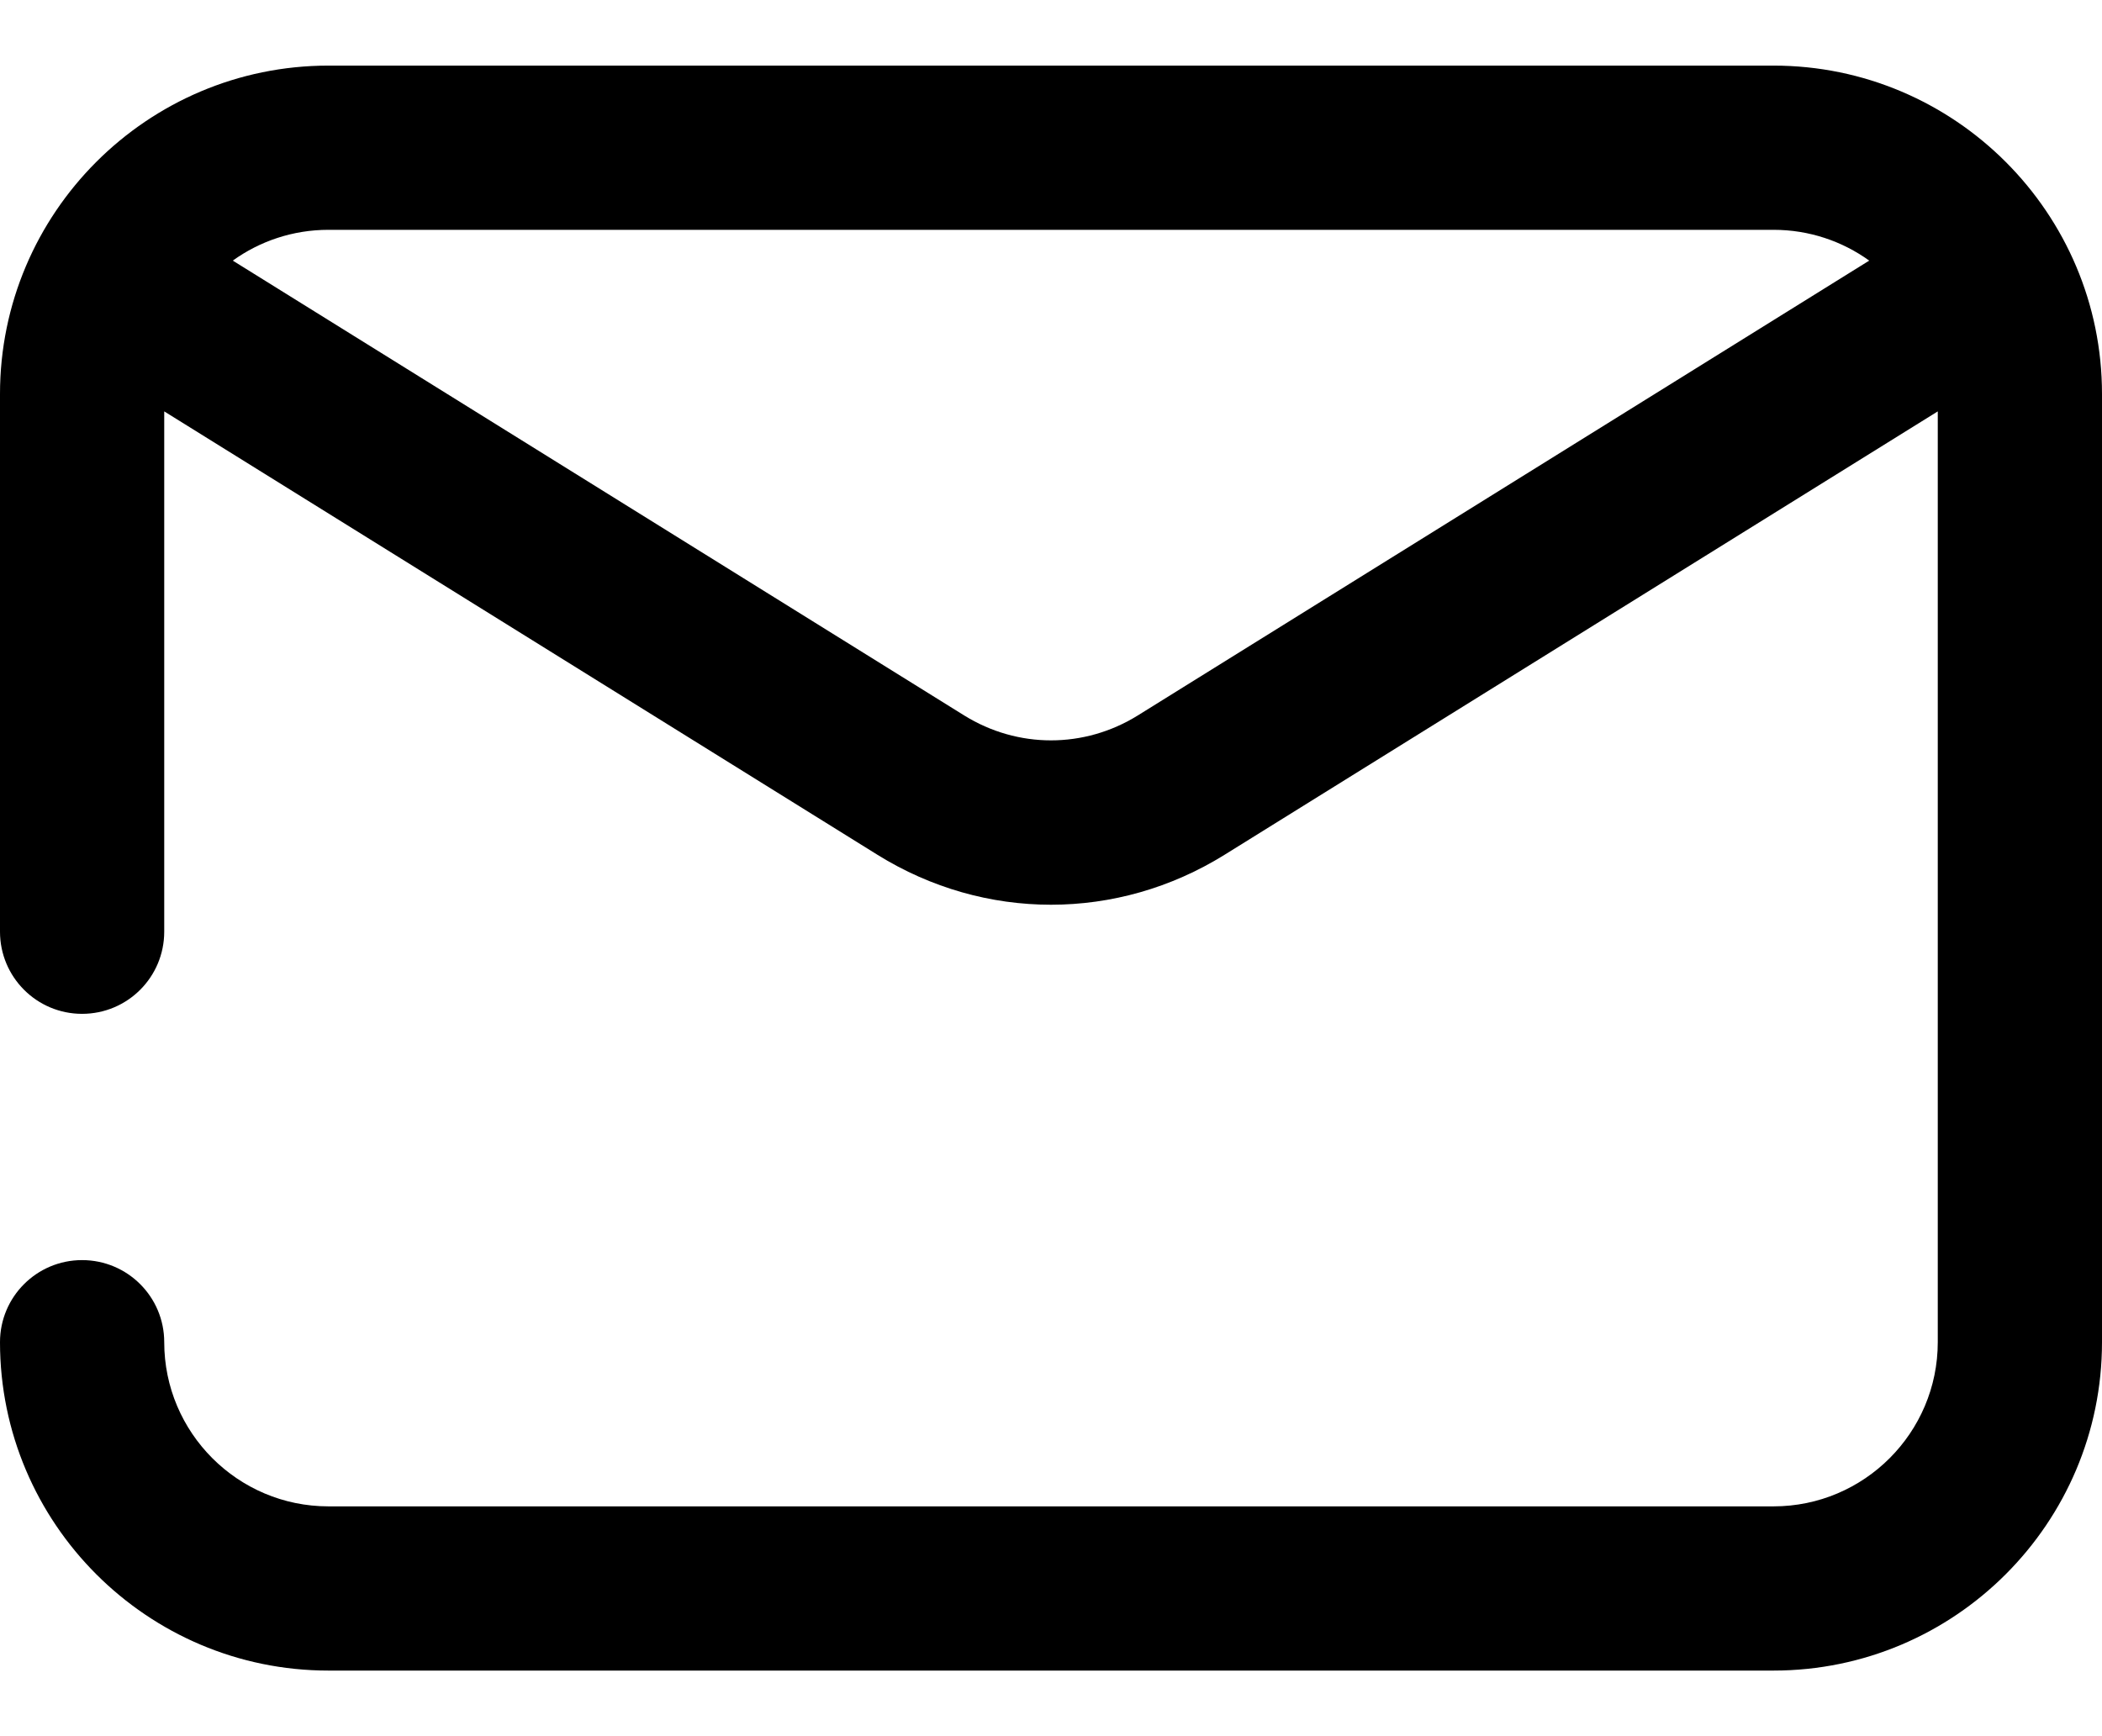 <svg width="23" height="19" viewBox="0 0 23 19" fill="none" xmlns="http://www.w3.org/2000/svg">
<path d="M0.898 11.095C0.402 11.095 0 10.693 0 10.196V4.312C0 2.33 1.612 0.718 3.594 0.718H19.406C21.388 0.718 23 2.33 23 4.312V14.688C23 16.67 21.388 18.282 19.406 18.282H3.594C1.612 18.282 0 16.67 0 14.688C0 14.192 0.402 13.79 0.898 13.79C1.395 13.79 1.797 14.192 1.797 14.688C1.797 15.679 2.603 16.485 3.594 16.485H19.406C20.397 16.485 21.203 15.679 21.203 14.688V4.502L13.398 9.355C12.812 9.719 12.156 9.901 11.5 9.901C10.844 9.901 10.188 9.719 9.602 9.355L1.797 4.502V10.196C1.797 10.693 1.395 11.095 0.898 11.095ZM10.551 7.83C11.136 8.193 11.864 8.193 12.449 7.83L20.453 2.852C20.158 2.64 19.797 2.515 19.406 2.515H3.594C3.203 2.515 2.842 2.64 2.547 2.852L10.551 7.83Z" fill="black"/>
</svg>
